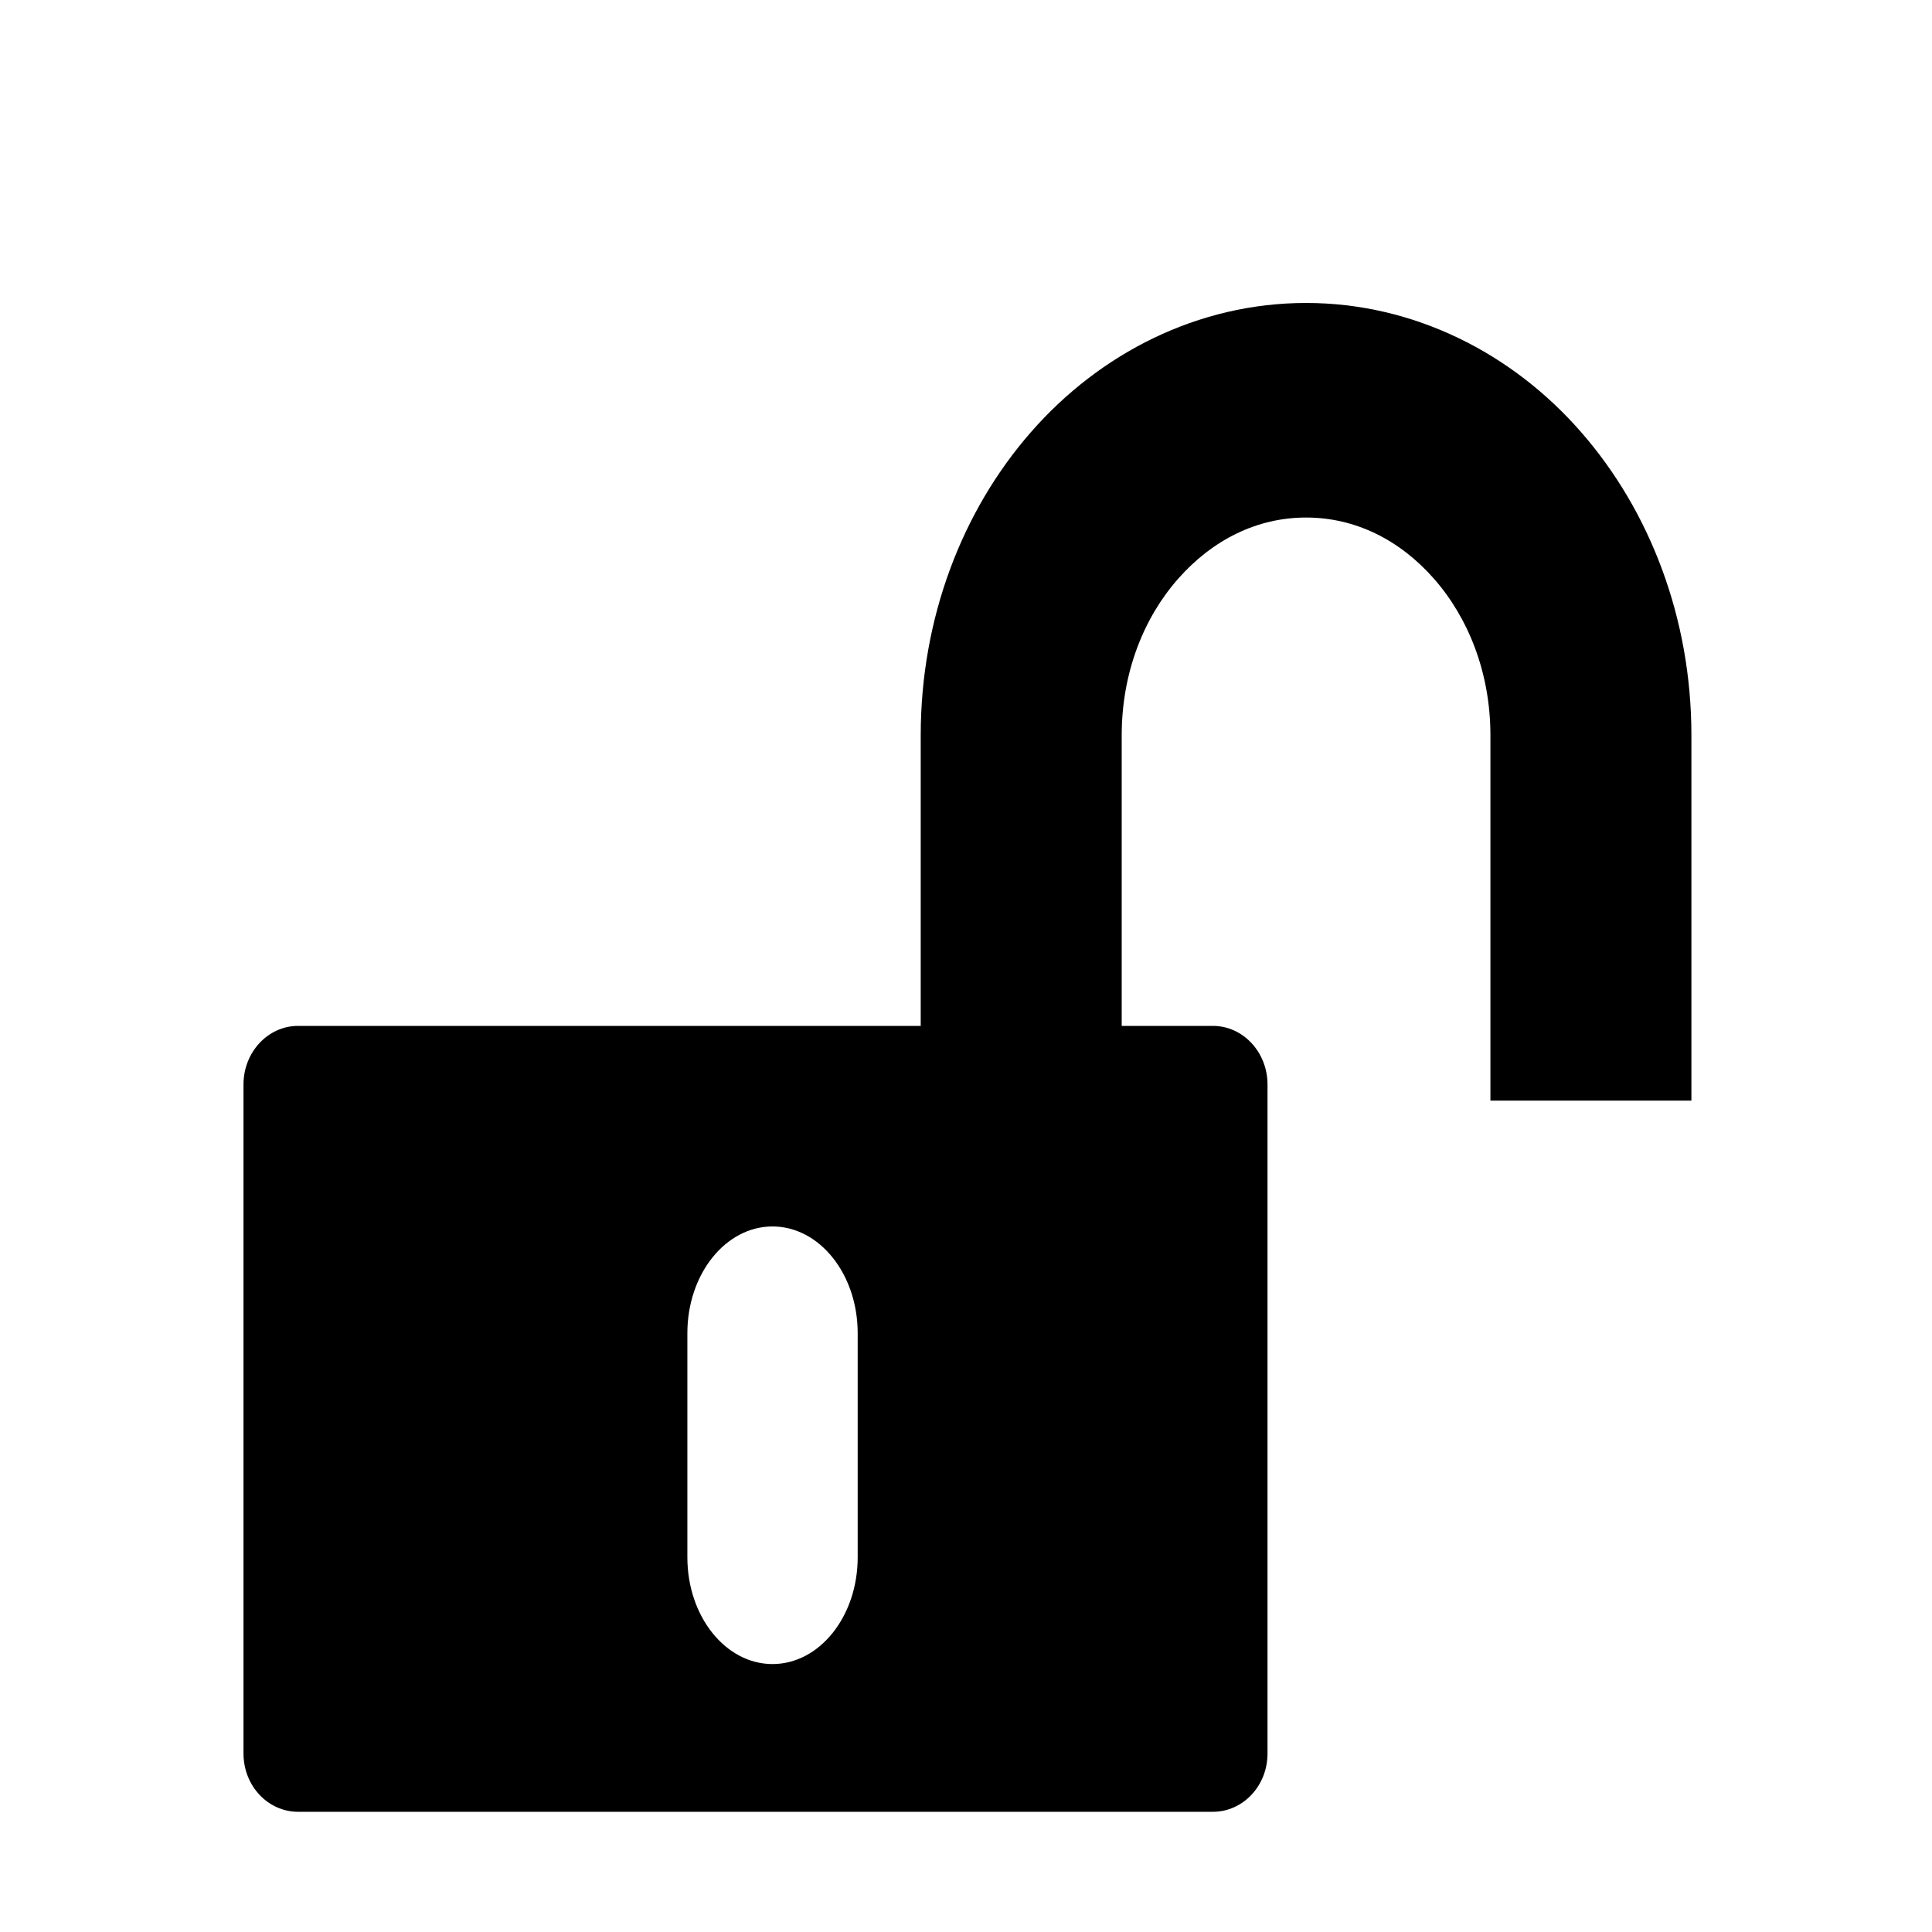 <?xml version="1.0" standalone="no"?>
<svg width="1024px" height="1024px" version="1.1" xmlns="http://www.w3.org/2000/svg">
<path transform="scale(1, -1) translate(0, -1024)" unicode="&#xe605;" d="M837.984 795.008c-36.352 41.696-88.48 68.416-145.728 68.416-57.376 0-109.344-26.72-145.792-68.416-36.48-41.632-58.464-98.656-58.464-160.704v-154.048h-330.016c-15.968 0-28.928-13.92-28.928-31.040v-354.624c0-17.12 12.96-30.88 28.928-30.88h484.864c15.968 0 28.96 13.76 28.96 30.88v354.624c0 17.12-12.992 31.040-28.96 31.040h-48.32v154.048c0 33.152 11.68 62.272 29.888 82.912 18.24 20.672 41.824 32.48 67.84 32.48s49.664-11.808 67.808-32.48c18.144-20.64 29.888-49.76 29.888-82.912v-193.664h106.528v193.664c0 62.048-22.048 119.040-58.496 160.704zM454.592 198.592c0-31.264-20.192-56.576-45.152-56.576-24.928 0-45.12 25.312-45.12 56.576v118.784c0 31.296 20.192 56.576 45.12 56.576s45.152-25.28 45.152-56.576v-118.784z" />
</svg>